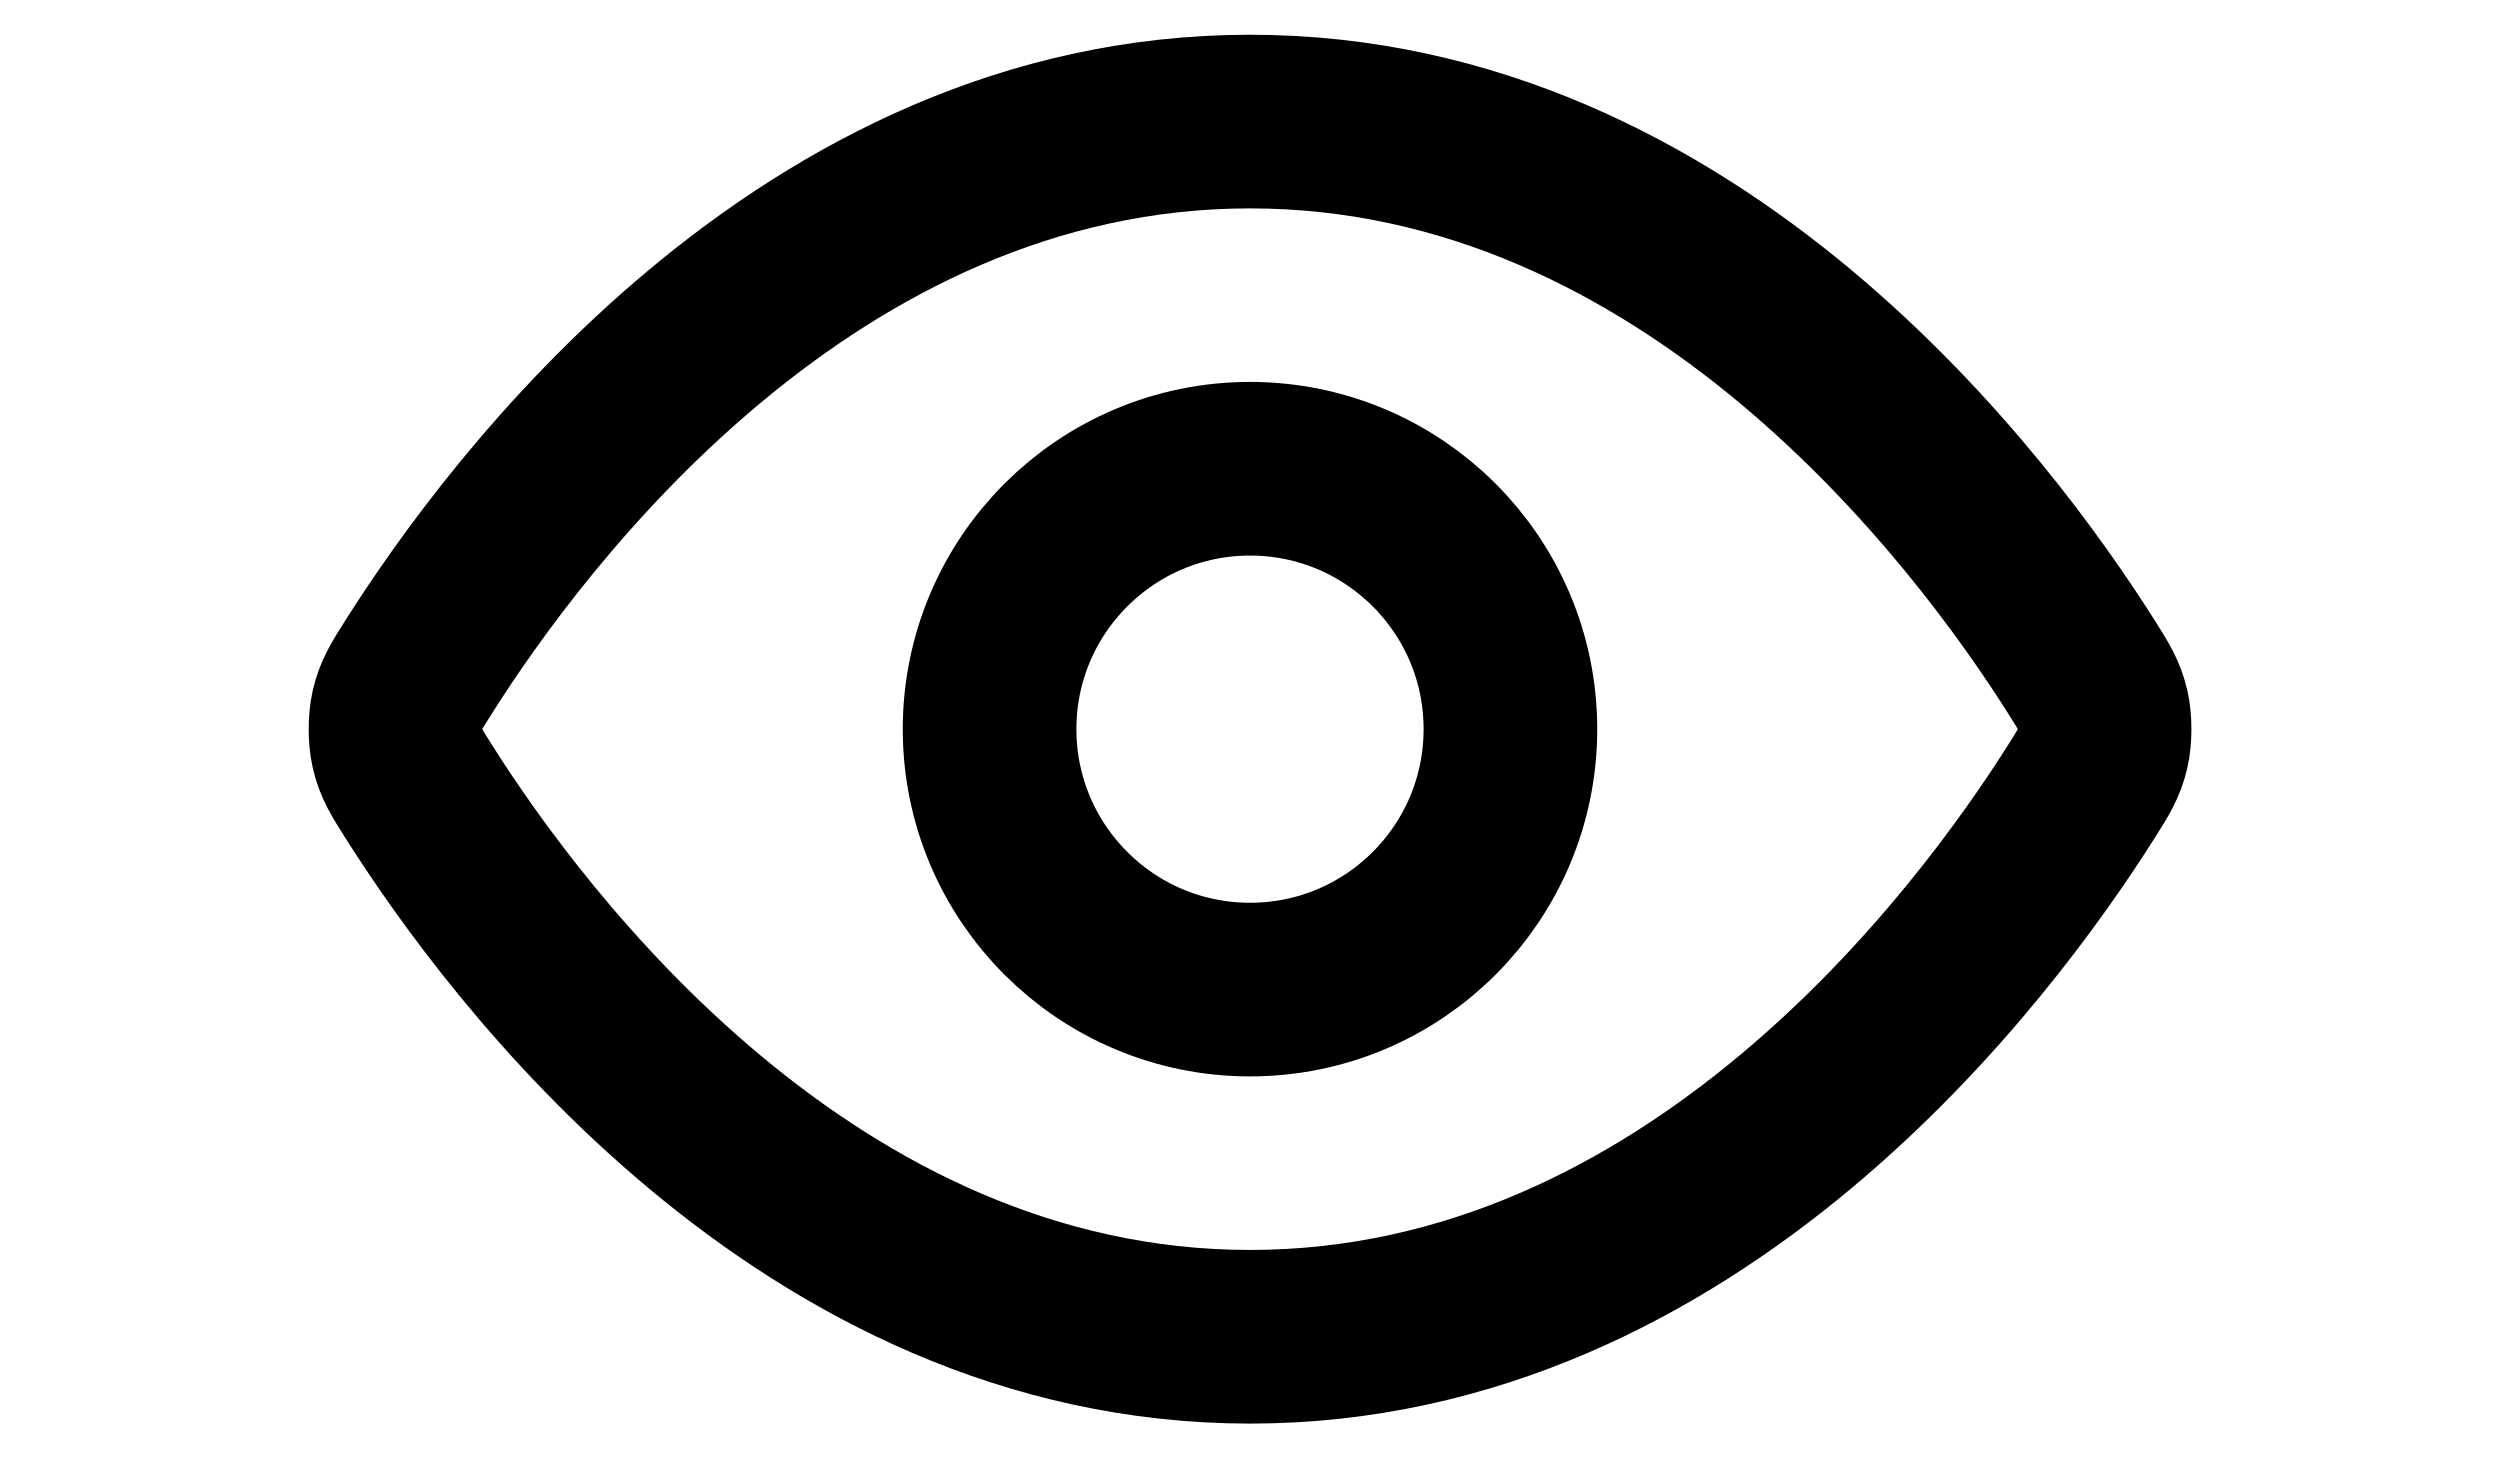 <svg width="24" height="14" viewBox="0 0 20 14" fill="none" xmlns="http://www.w3.org/2000/svg"><path d="M2.017 7.594C1.903 7.415 1.847 7.325 1.815 7.186C1.791 7.082 1.791 6.918 1.815 6.814C1.847 6.675 1.903 6.585 2.017 6.406C2.955 4.921 5.746 1.167 10 1.167C14.255 1.167 17.046 4.921 17.984 6.406C18.097 6.585 18.154 6.675 18.186 6.814C18.21 6.918 18.21 7.082 18.186 7.186C18.154 7.325 18.097 7.415 17.984 7.594C17.046 9.079 14.255 12.833 10 12.833C5.746 12.833 2.955 9.079 2.017 7.594Z" stroke="currentColor" stroke-width="1.667" stroke-linecap="round" stroke-linejoin="round"></path><path d="M10 9.5C11.381 9.5 12.5 8.381 12.5 7C12.5 5.619 11.381 4.5 10 4.5C8.62 4.5 7.5 5.619 7.5 7C7.5 8.381 8.62 9.5 10 9.5Z" stroke="currentColor" stroke-width="1.667" stroke-linecap="round" stroke-linejoin="round"></path></svg>